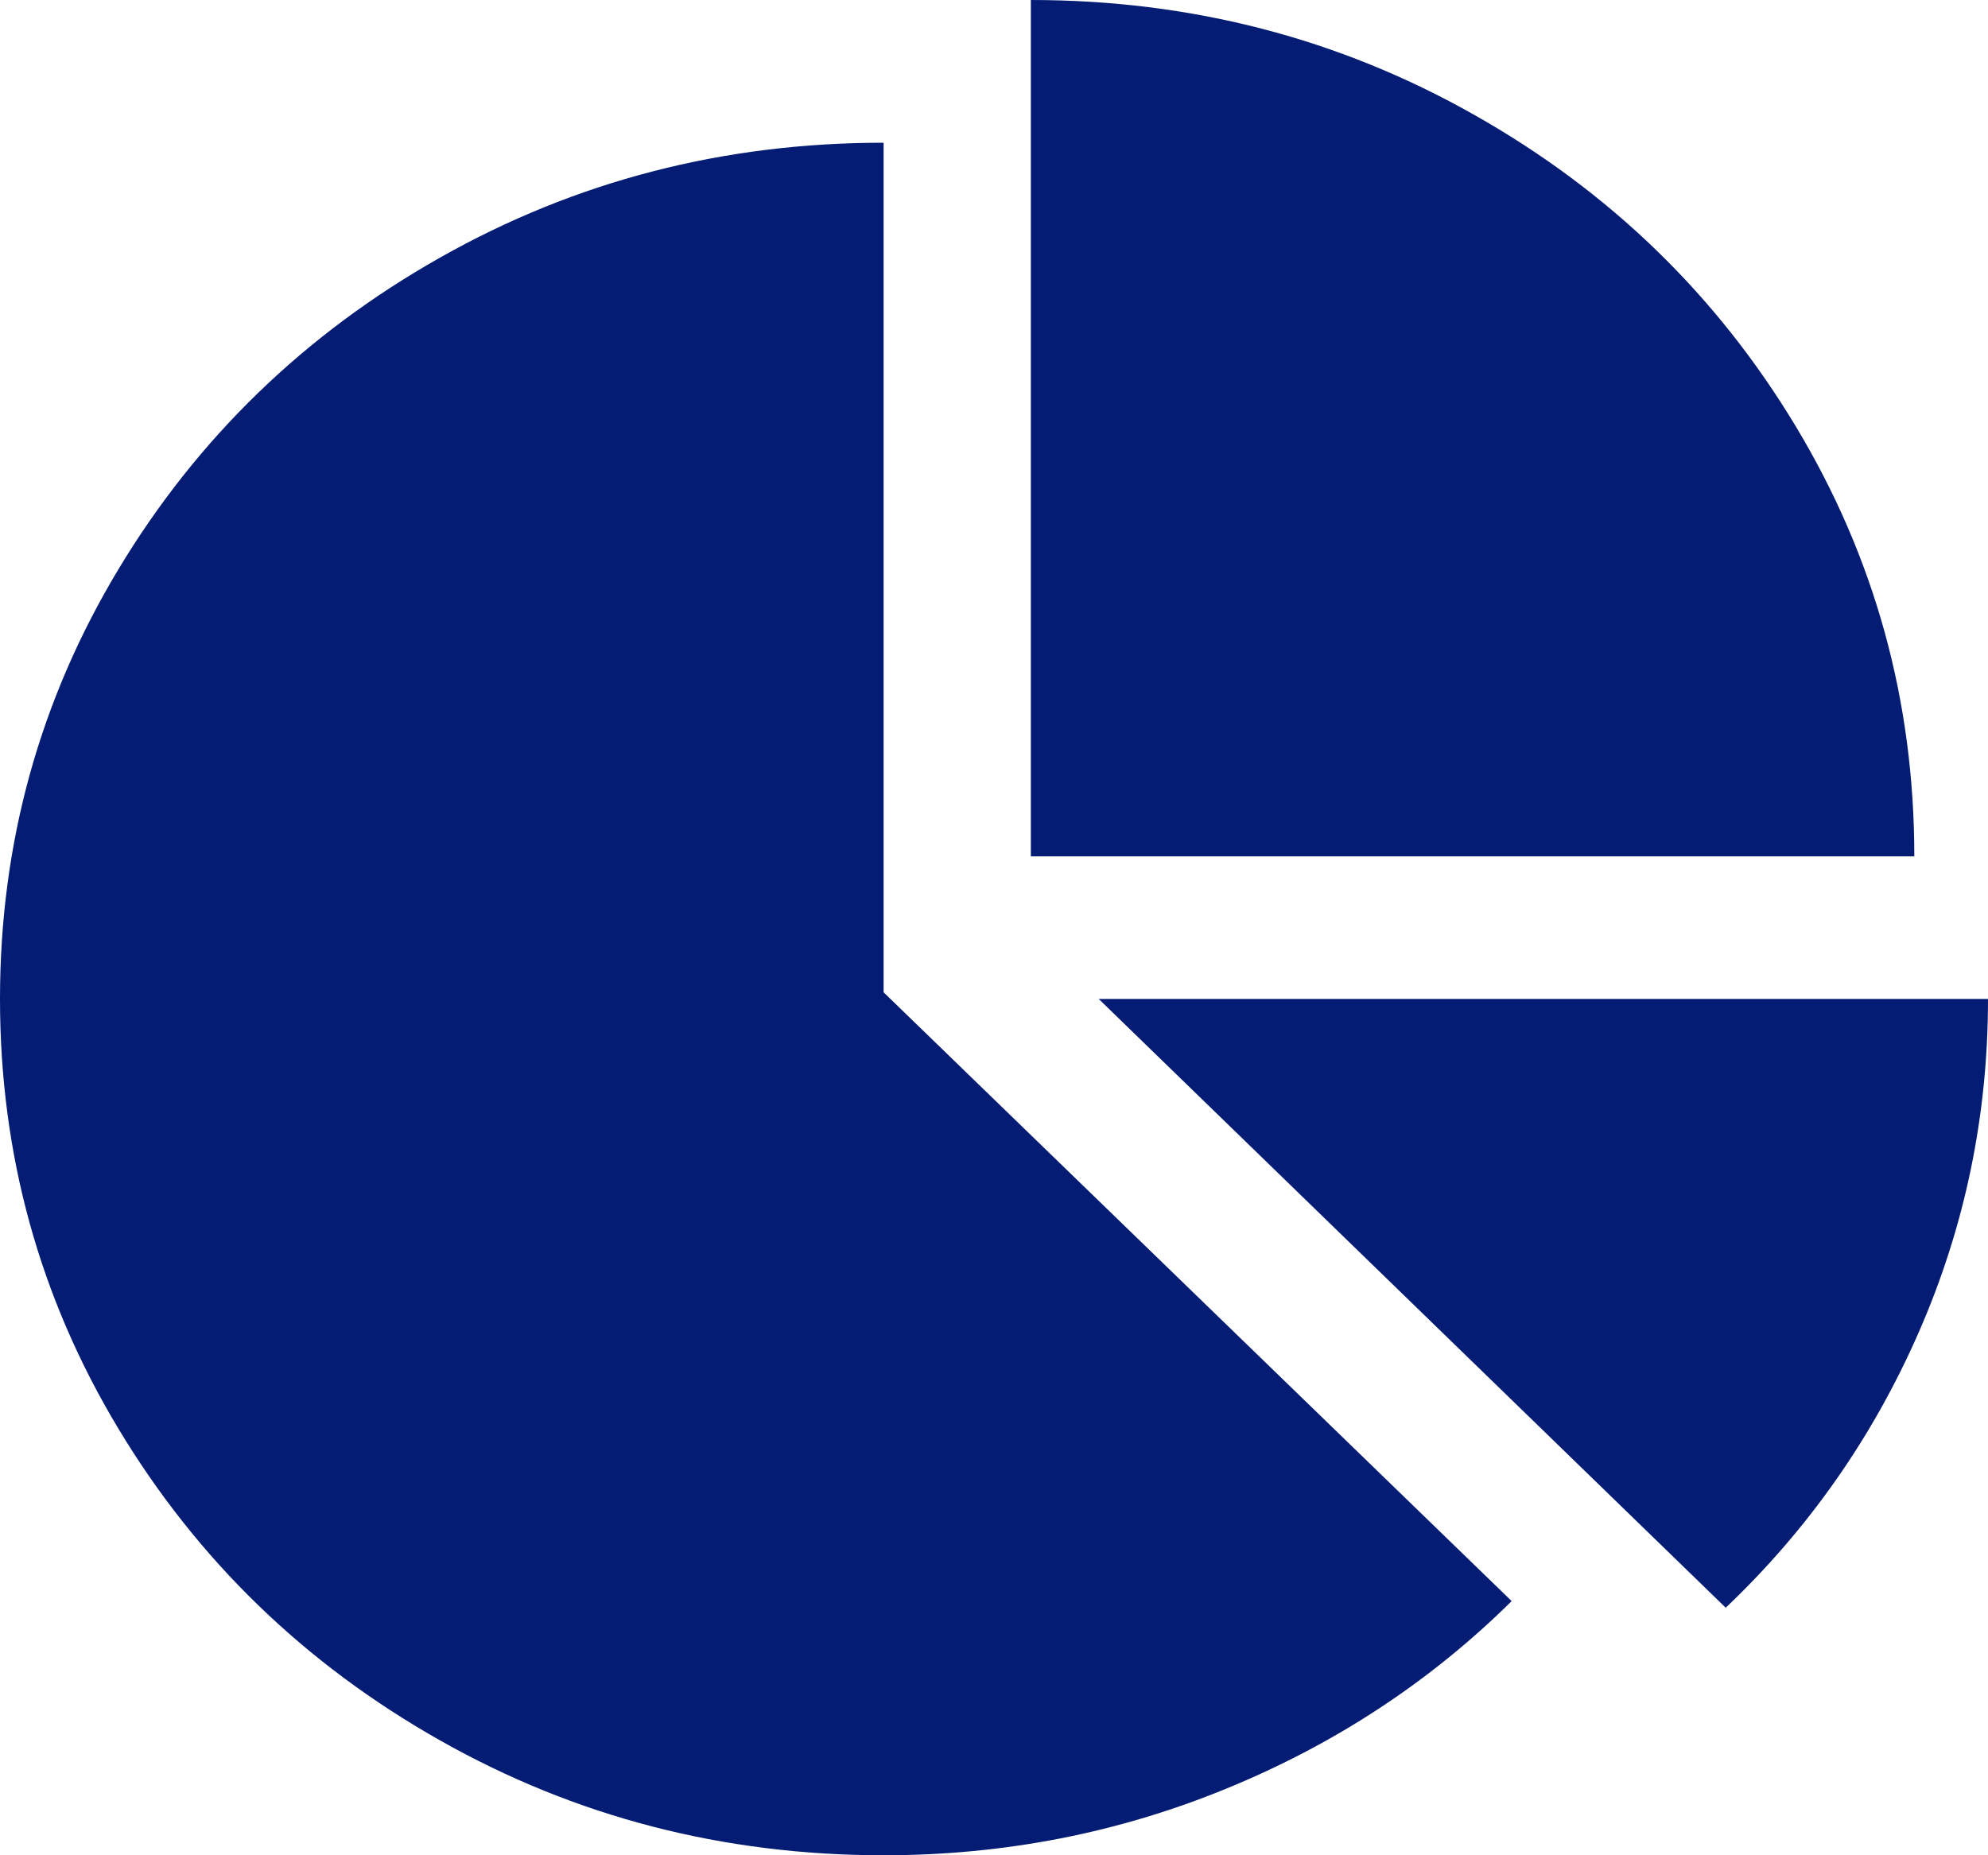 ﻿<?xml version="1.0" encoding="utf-8"?>
<svg version="1.1" xmlns:xlink="http://www.w3.org/1999/xlink" width="15px" height="14px" xmlns="http://www.w3.org/2000/svg">
  <g transform="matrix(1 0 0 1 -820 -267 )">
    <path d="M 6.667 1.077  L 6.667 7.488  L 11.406 12.082  C 10.793 12.688  10.077 13.159  9.258 13.495  C 8.439 13.832  7.575 14  6.667 14  C 5.457 14  4.342 13.711  3.32 13.133  C 2.299 12.556  1.49 11.772  0.894 10.782  C 0.298 9.792  0 8.711  0 7.538  C 0 6.366  0.298 5.285  0.894 4.295  C 1.49 3.305  2.299 2.521  3.32 1.944  C 4.342 1.366  5.457 1.077  6.667 1.077  Z M 13.021 12.132  L 8.29 7.538  L 15 7.538  C 15 8.419  14.826 9.256  14.479 10.05  C 14.132 10.844  13.646 11.538  13.021 12.132  Z M 13.55 3.218  C 14.146 4.208  14.444 5.289  14.444 6.462  L 7.778 6.462  L 7.778 0  C 8.987 0  10.103 0.289  11.124 0.867  C 12.146 1.444  12.954 2.228  13.55 3.218  Z " fill-rule="nonzero" fill="#041c74" stroke="none" transform="matrix(1 0 0 1 820 267 )" />
  </g>
</svg>